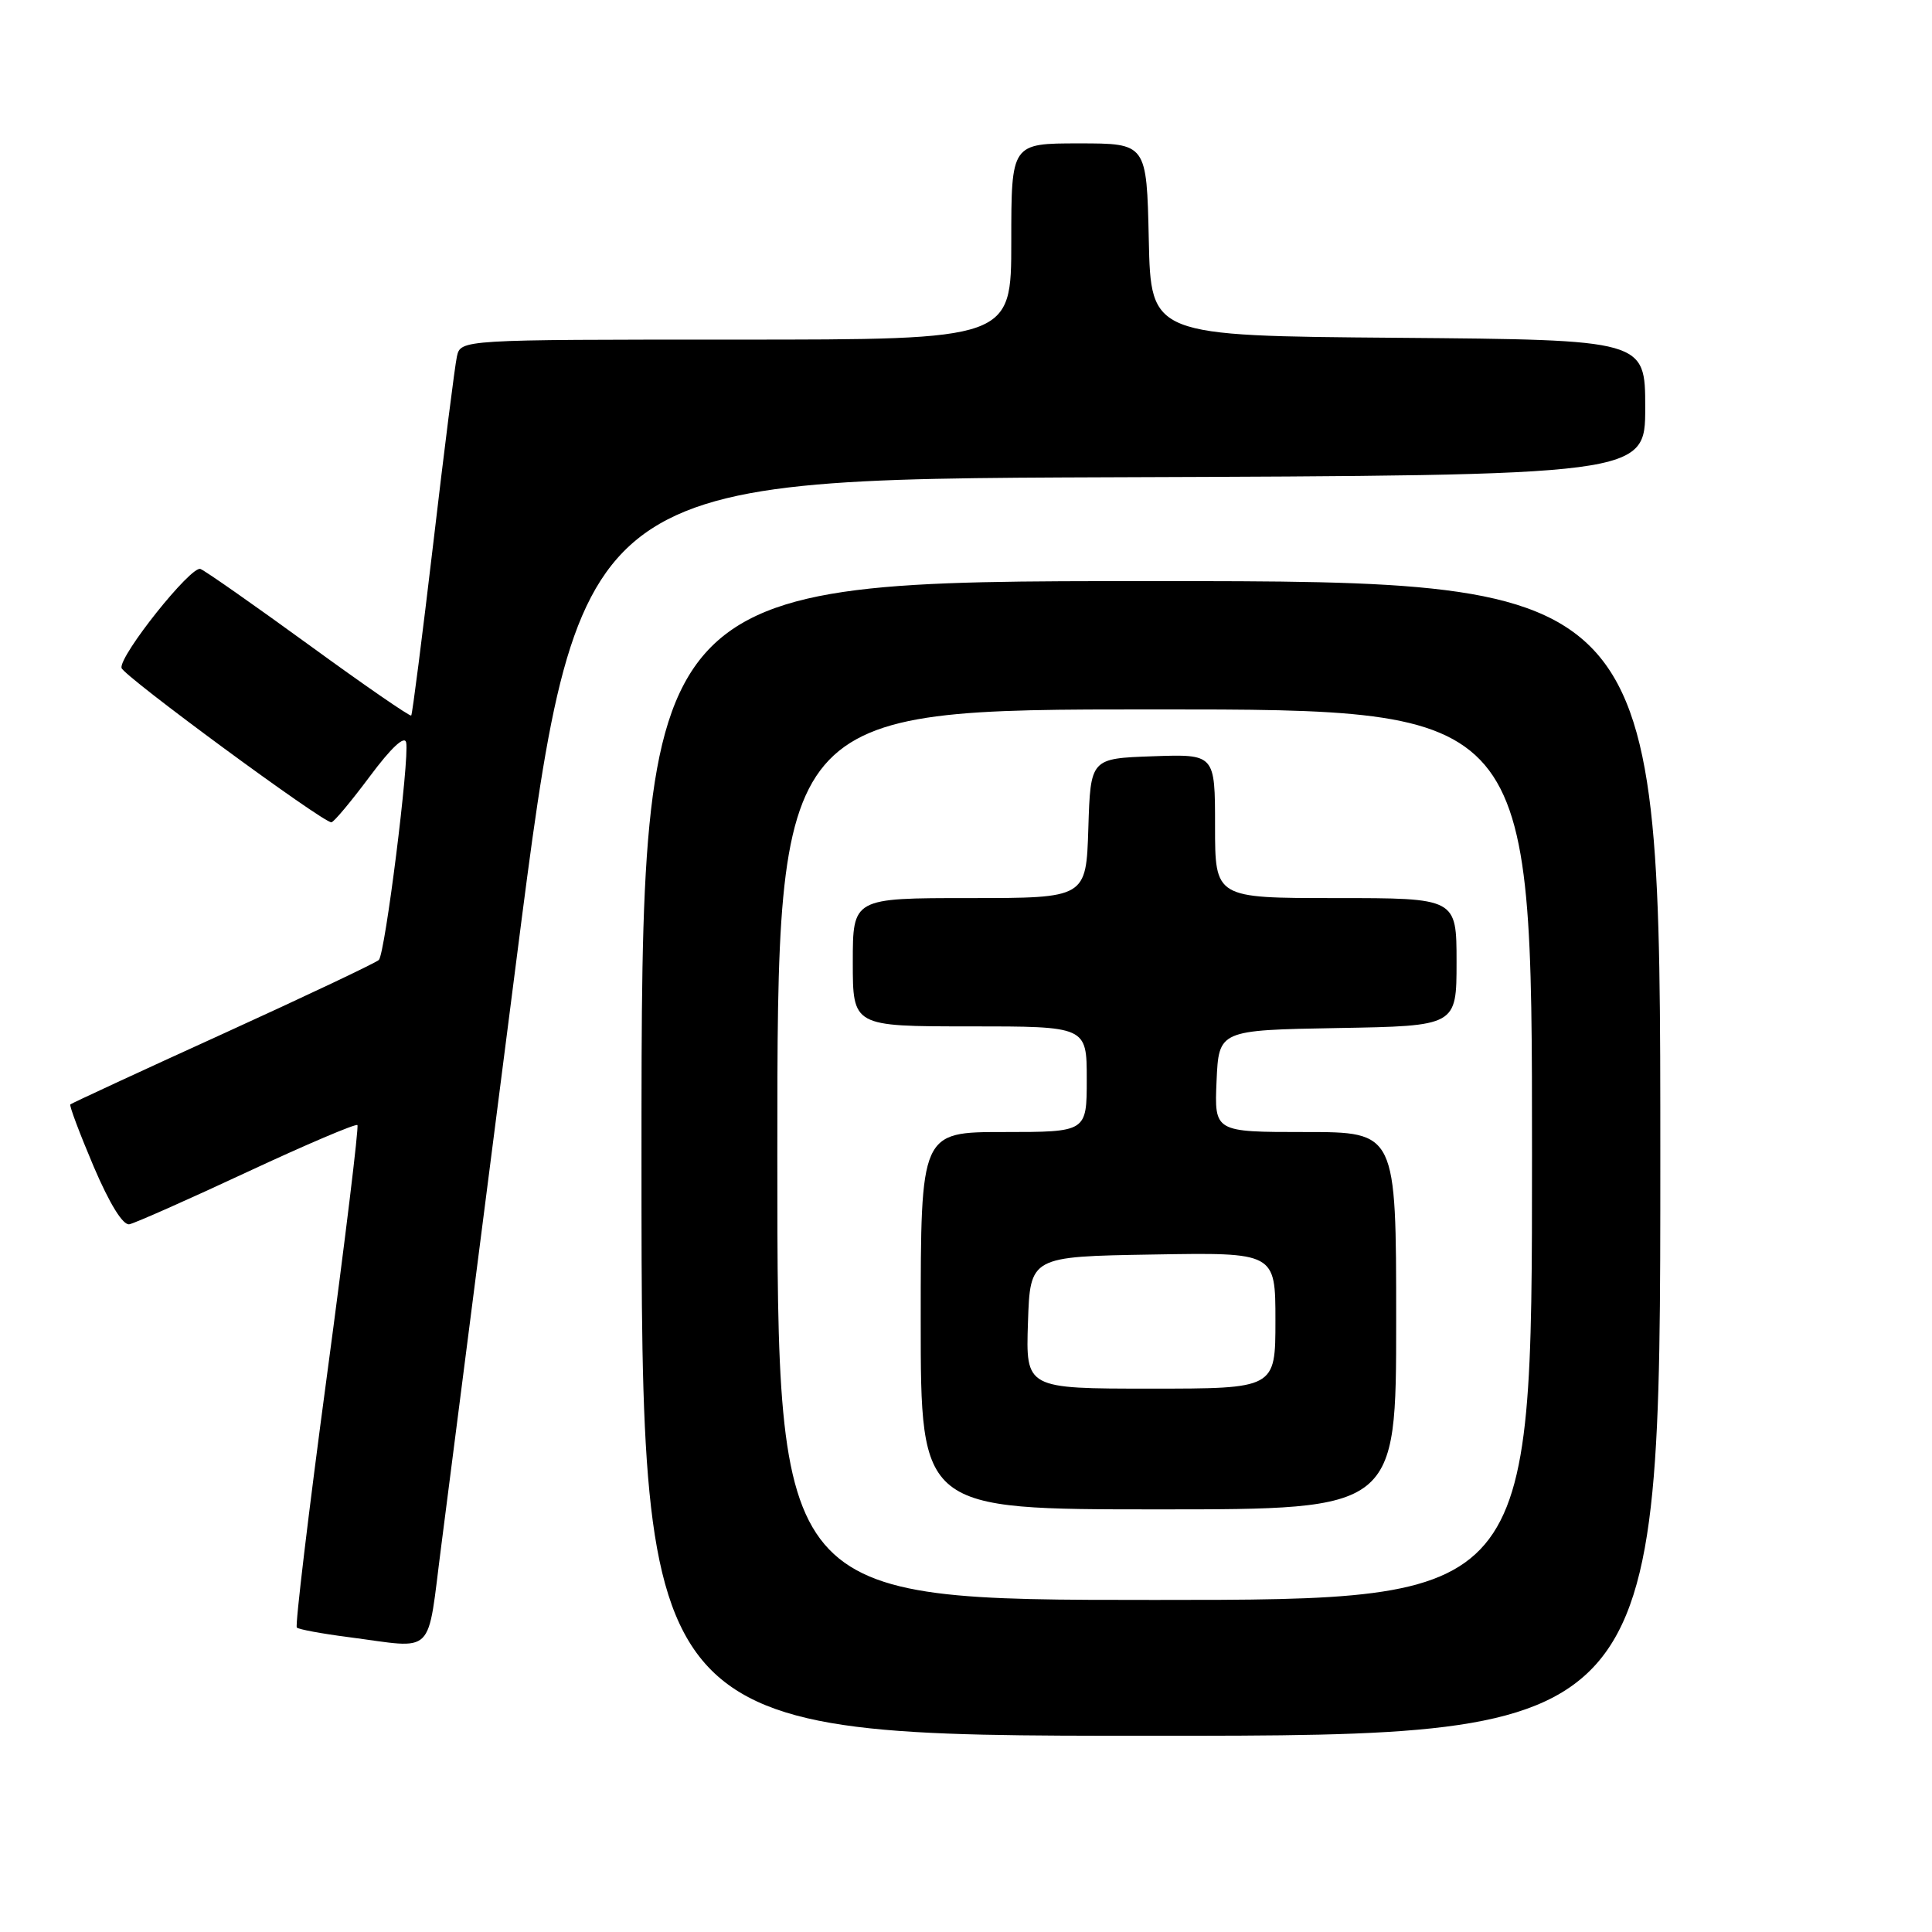 <?xml version="1.0" encoding="UTF-8" standalone="no"?>
<!DOCTYPE svg PUBLIC "-//W3C//DTD SVG 1.1//EN" "http://www.w3.org/Graphics/SVG/1.1/DTD/svg11.dtd" >
<svg xmlns="http://www.w3.org/2000/svg" xmlns:xlink="http://www.w3.org/1999/xlink" version="1.1" viewBox="0 0 256 256">
 <g >
 <path fill="currentColor"
d=" M 220.00 153.50 C 220.00 77.00 220.00 77.00 152.50 77.00 C 85.00 77.00 85.00 77.00 85.00 153.50 C 85.00 230.00 85.00 230.00 152.50 230.00 C 220.00 230.00 220.00 230.00 220.00 153.50 Z  M 58.48 204.75 C 59.42 197.46 63.88 162.70 68.39 127.50 C 76.59 63.50 76.59 63.50 147.29 63.24 C 218.00 62.99 218.00 62.99 218.00 54.01 C 218.00 45.03 218.00 45.03 185.25 44.76 C 152.50 44.50 152.50 44.50 152.22 31.75 C 151.94 19.00 151.94 19.00 142.97 19.00 C 134.00 19.00 134.00 19.00 134.00 32.00 C 134.00 45.00 134.00 45.00 97.52 45.00 C 61.04 45.00 61.04 45.00 60.54 47.25 C 60.27 48.49 58.86 59.62 57.41 72.00 C 55.95 84.38 54.64 94.64 54.49 94.81 C 54.34 94.98 48.25 90.78 40.96 85.47 C 33.67 80.17 27.19 75.63 26.56 75.39 C 25.33 74.91 15.82 86.83 16.10 88.50 C 16.27 89.51 42.82 109.03 43.91 108.96 C 44.24 108.94 46.52 106.20 49.00 102.88 C 51.85 99.05 53.62 97.41 53.82 98.39 C 54.27 100.60 51.03 126.36 50.20 127.20 C 49.81 127.58 40.52 131.98 29.55 136.98 C 18.58 141.97 9.48 146.19 9.32 146.34 C 9.16 146.50 10.56 150.20 12.41 154.57 C 14.53 159.53 16.30 162.40 17.15 162.22 C 17.89 162.07 24.91 158.96 32.75 155.30 C 40.58 151.65 47.16 148.85 47.36 149.08 C 47.56 149.31 45.74 164.29 43.31 182.36 C 40.88 200.44 39.09 215.42 39.33 215.66 C 39.57 215.90 42.63 216.47 46.13 216.92 C 57.87 218.44 56.53 219.76 58.48 204.75 Z  M 103.00 153.00 C 103.00 94.00 103.00 94.00 153.00 94.00 C 203.00 94.00 203.00 94.00 203.00 153.00 C 203.00 212.00 203.00 212.00 153.00 212.00 C 103.00 212.00 103.00 212.00 103.00 153.00 Z  M 185.00 175.00 C 185.00 150.00 185.00 150.00 172.95 150.00 C 160.91 150.00 160.91 150.00 161.20 143.25 C 161.50 136.50 161.50 136.50 177.25 136.22 C 193.00 135.95 193.00 135.95 193.00 127.47 C 193.00 119.00 193.00 119.00 177.00 119.00 C 161.00 119.00 161.00 119.00 161.00 109.46 C 161.00 99.92 161.00 99.92 152.75 100.21 C 144.50 100.50 144.50 100.50 144.21 109.75 C 143.92 119.00 143.92 119.00 128.46 119.00 C 113.00 119.00 113.00 119.00 113.00 127.50 C 113.00 136.00 113.00 136.00 128.50 136.00 C 144.00 136.00 144.00 136.00 144.00 143.00 C 144.00 150.00 144.00 150.00 133.00 150.00 C 122.00 150.00 122.00 150.00 122.00 175.00 C 122.00 200.00 122.00 200.00 153.50 200.00 C 185.00 200.00 185.00 200.00 185.00 175.00 Z  M 136.21 175.25 C 136.50 166.50 136.50 166.50 152.75 166.23 C 169.00 165.95 169.00 165.95 169.00 174.98 C 169.00 184.00 169.00 184.00 152.46 184.00 C 135.92 184.00 135.92 184.00 136.21 175.25 Z "/>
</g>
</svg>